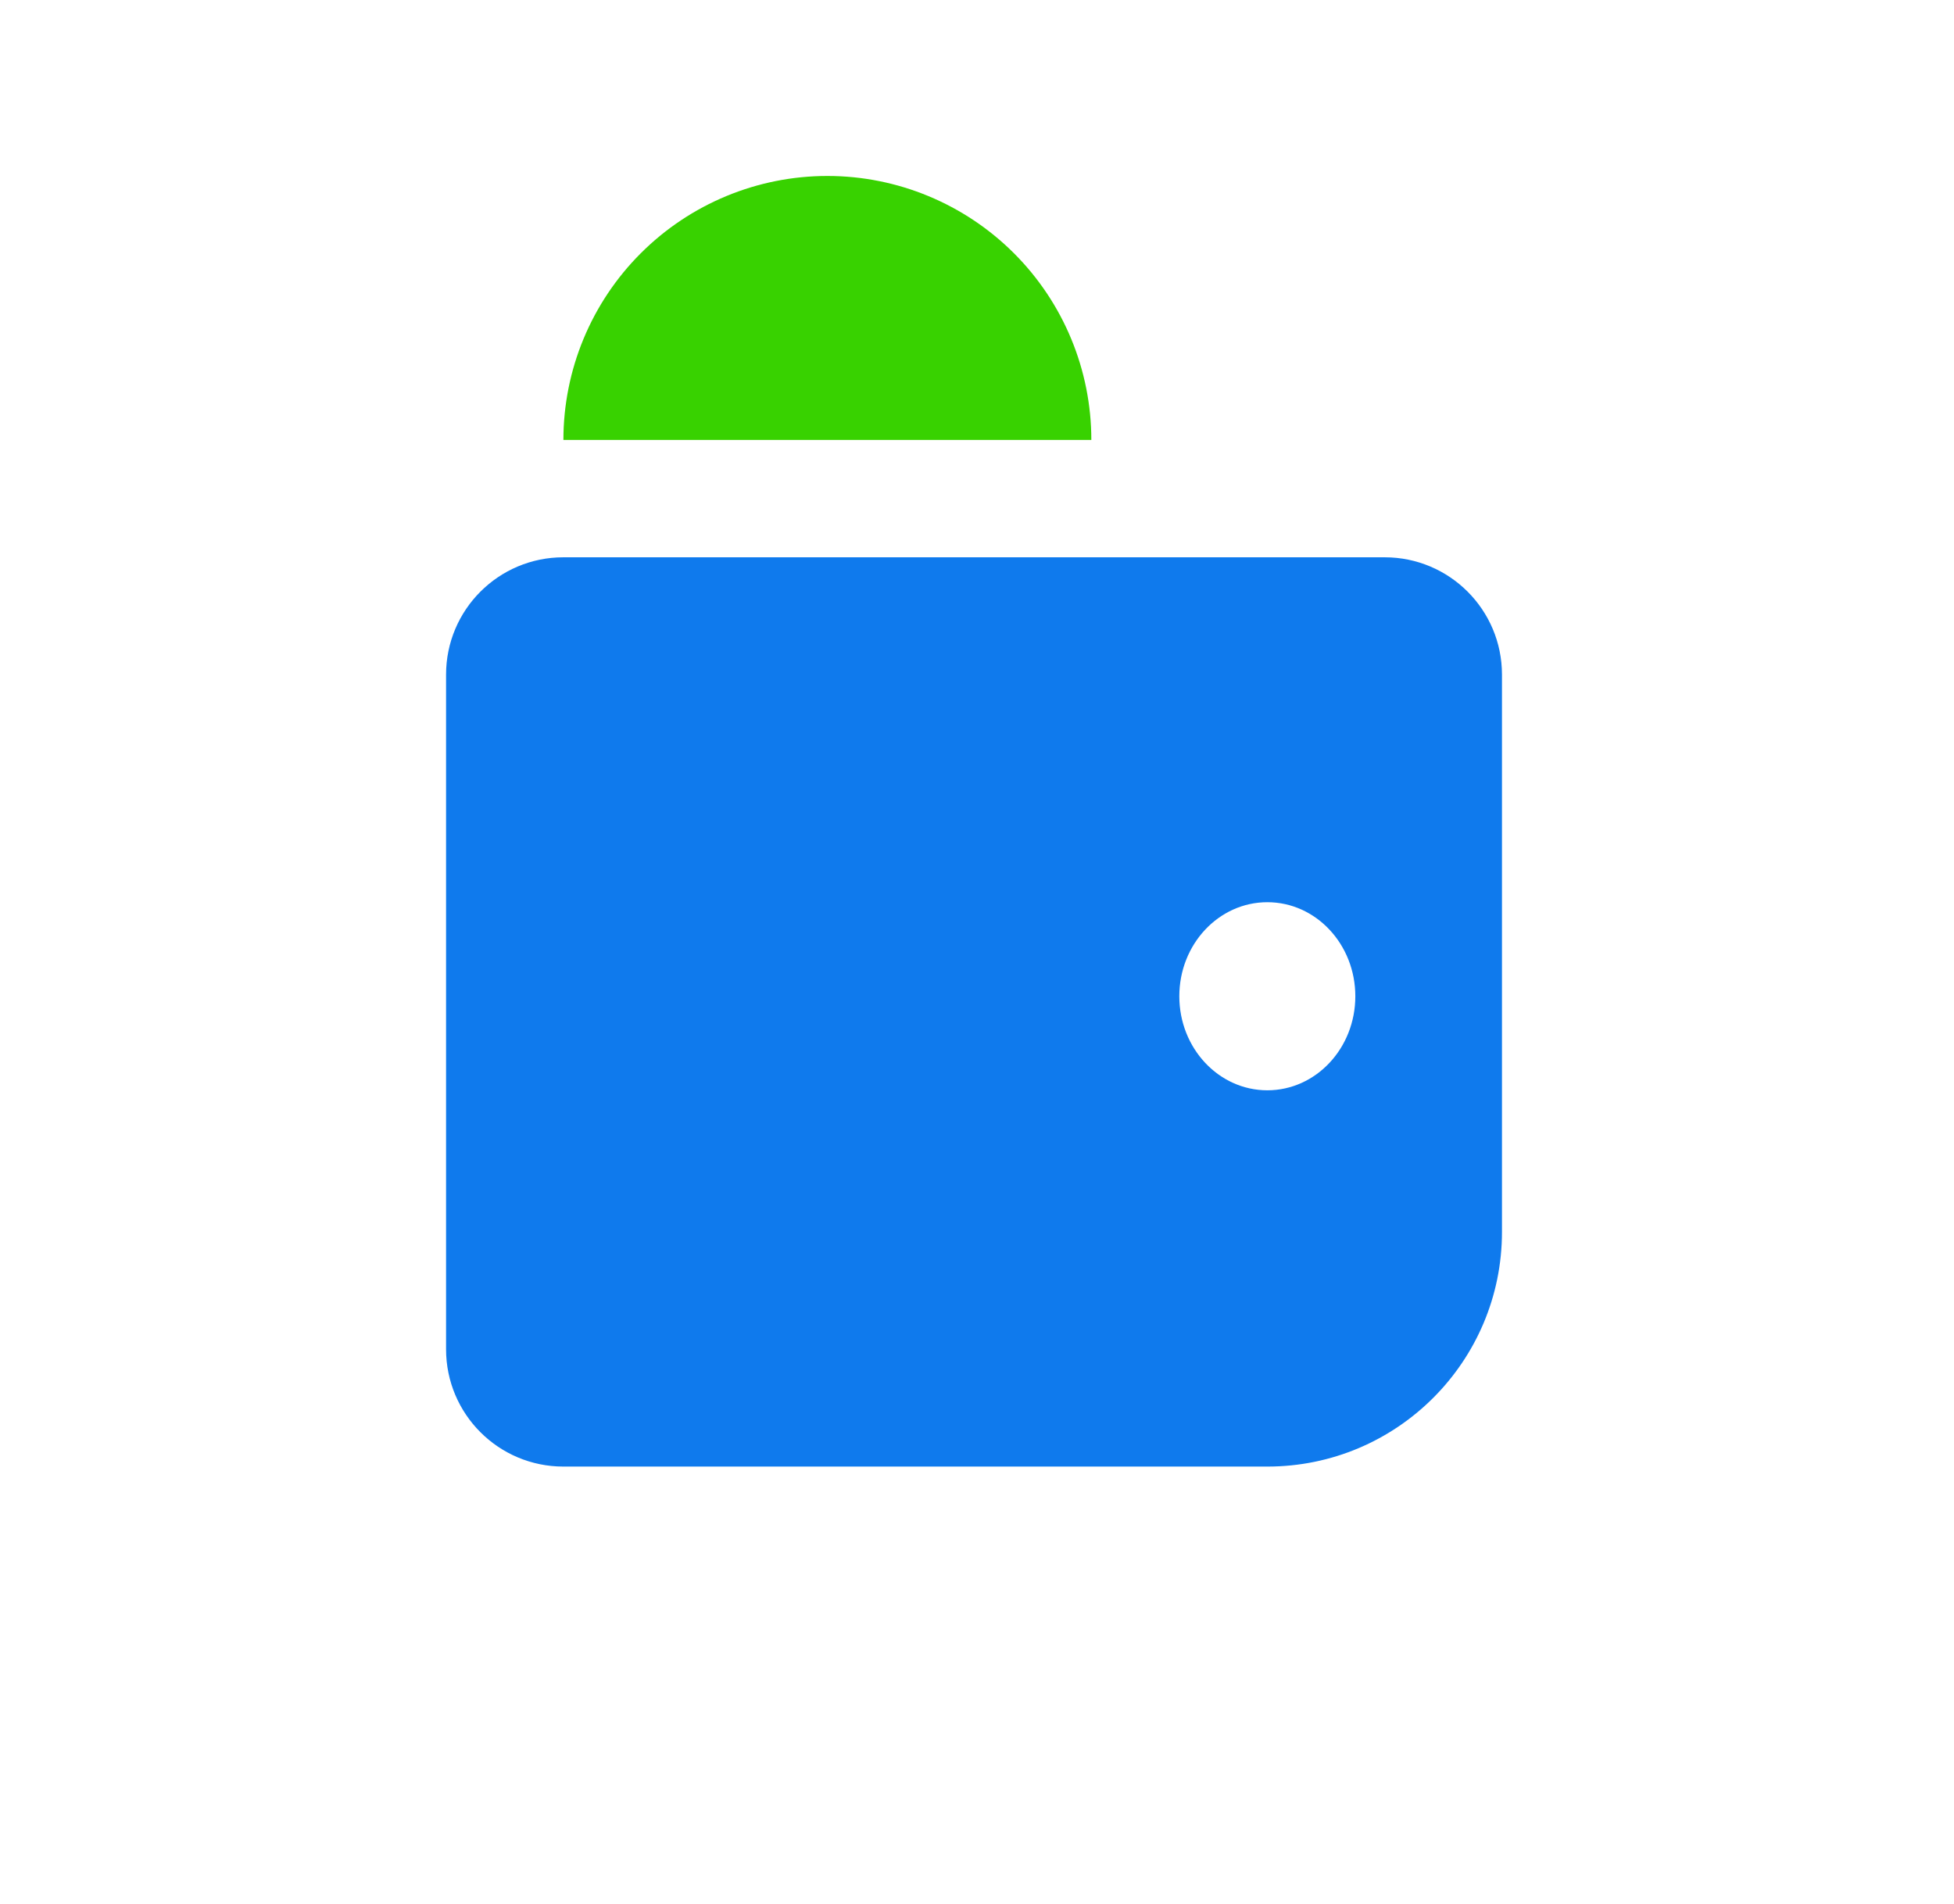 <svg width="39" height="38" viewBox="0 0 39 38" fill="none" xmlns="http://www.w3.org/2000/svg">
<path fill-rule="evenodd" clip-rule="evenodd" d="M11.245 11.123C9.951 11.123 8.903 12.171 8.903 13.465V26.929C8.903 28.223 9.951 29.271 11.245 29.271H25.295C27.881 29.271 29.978 27.174 29.978 24.588V13.465C29.978 12.171 28.93 11.123 27.637 11.123H11.245ZM25.295 21.761C26.265 21.761 27.051 20.921 27.051 19.884C27.051 18.847 26.265 18.007 25.295 18.007C24.325 18.007 23.538 18.847 23.538 19.884C23.538 20.921 24.325 21.761 25.295 21.761Z" fill="#0F7AED"/>
<path d="M21.782 8.781C21.782 7.384 21.227 6.044 20.239 5.056C19.251 4.068 17.911 3.512 16.514 3.512C15.116 3.512 13.776 4.068 12.788 5.056C11.8 6.044 11.245 7.384 11.245 8.781L16.514 8.781H21.782Z" fill="#38D200"/>
</svg>
